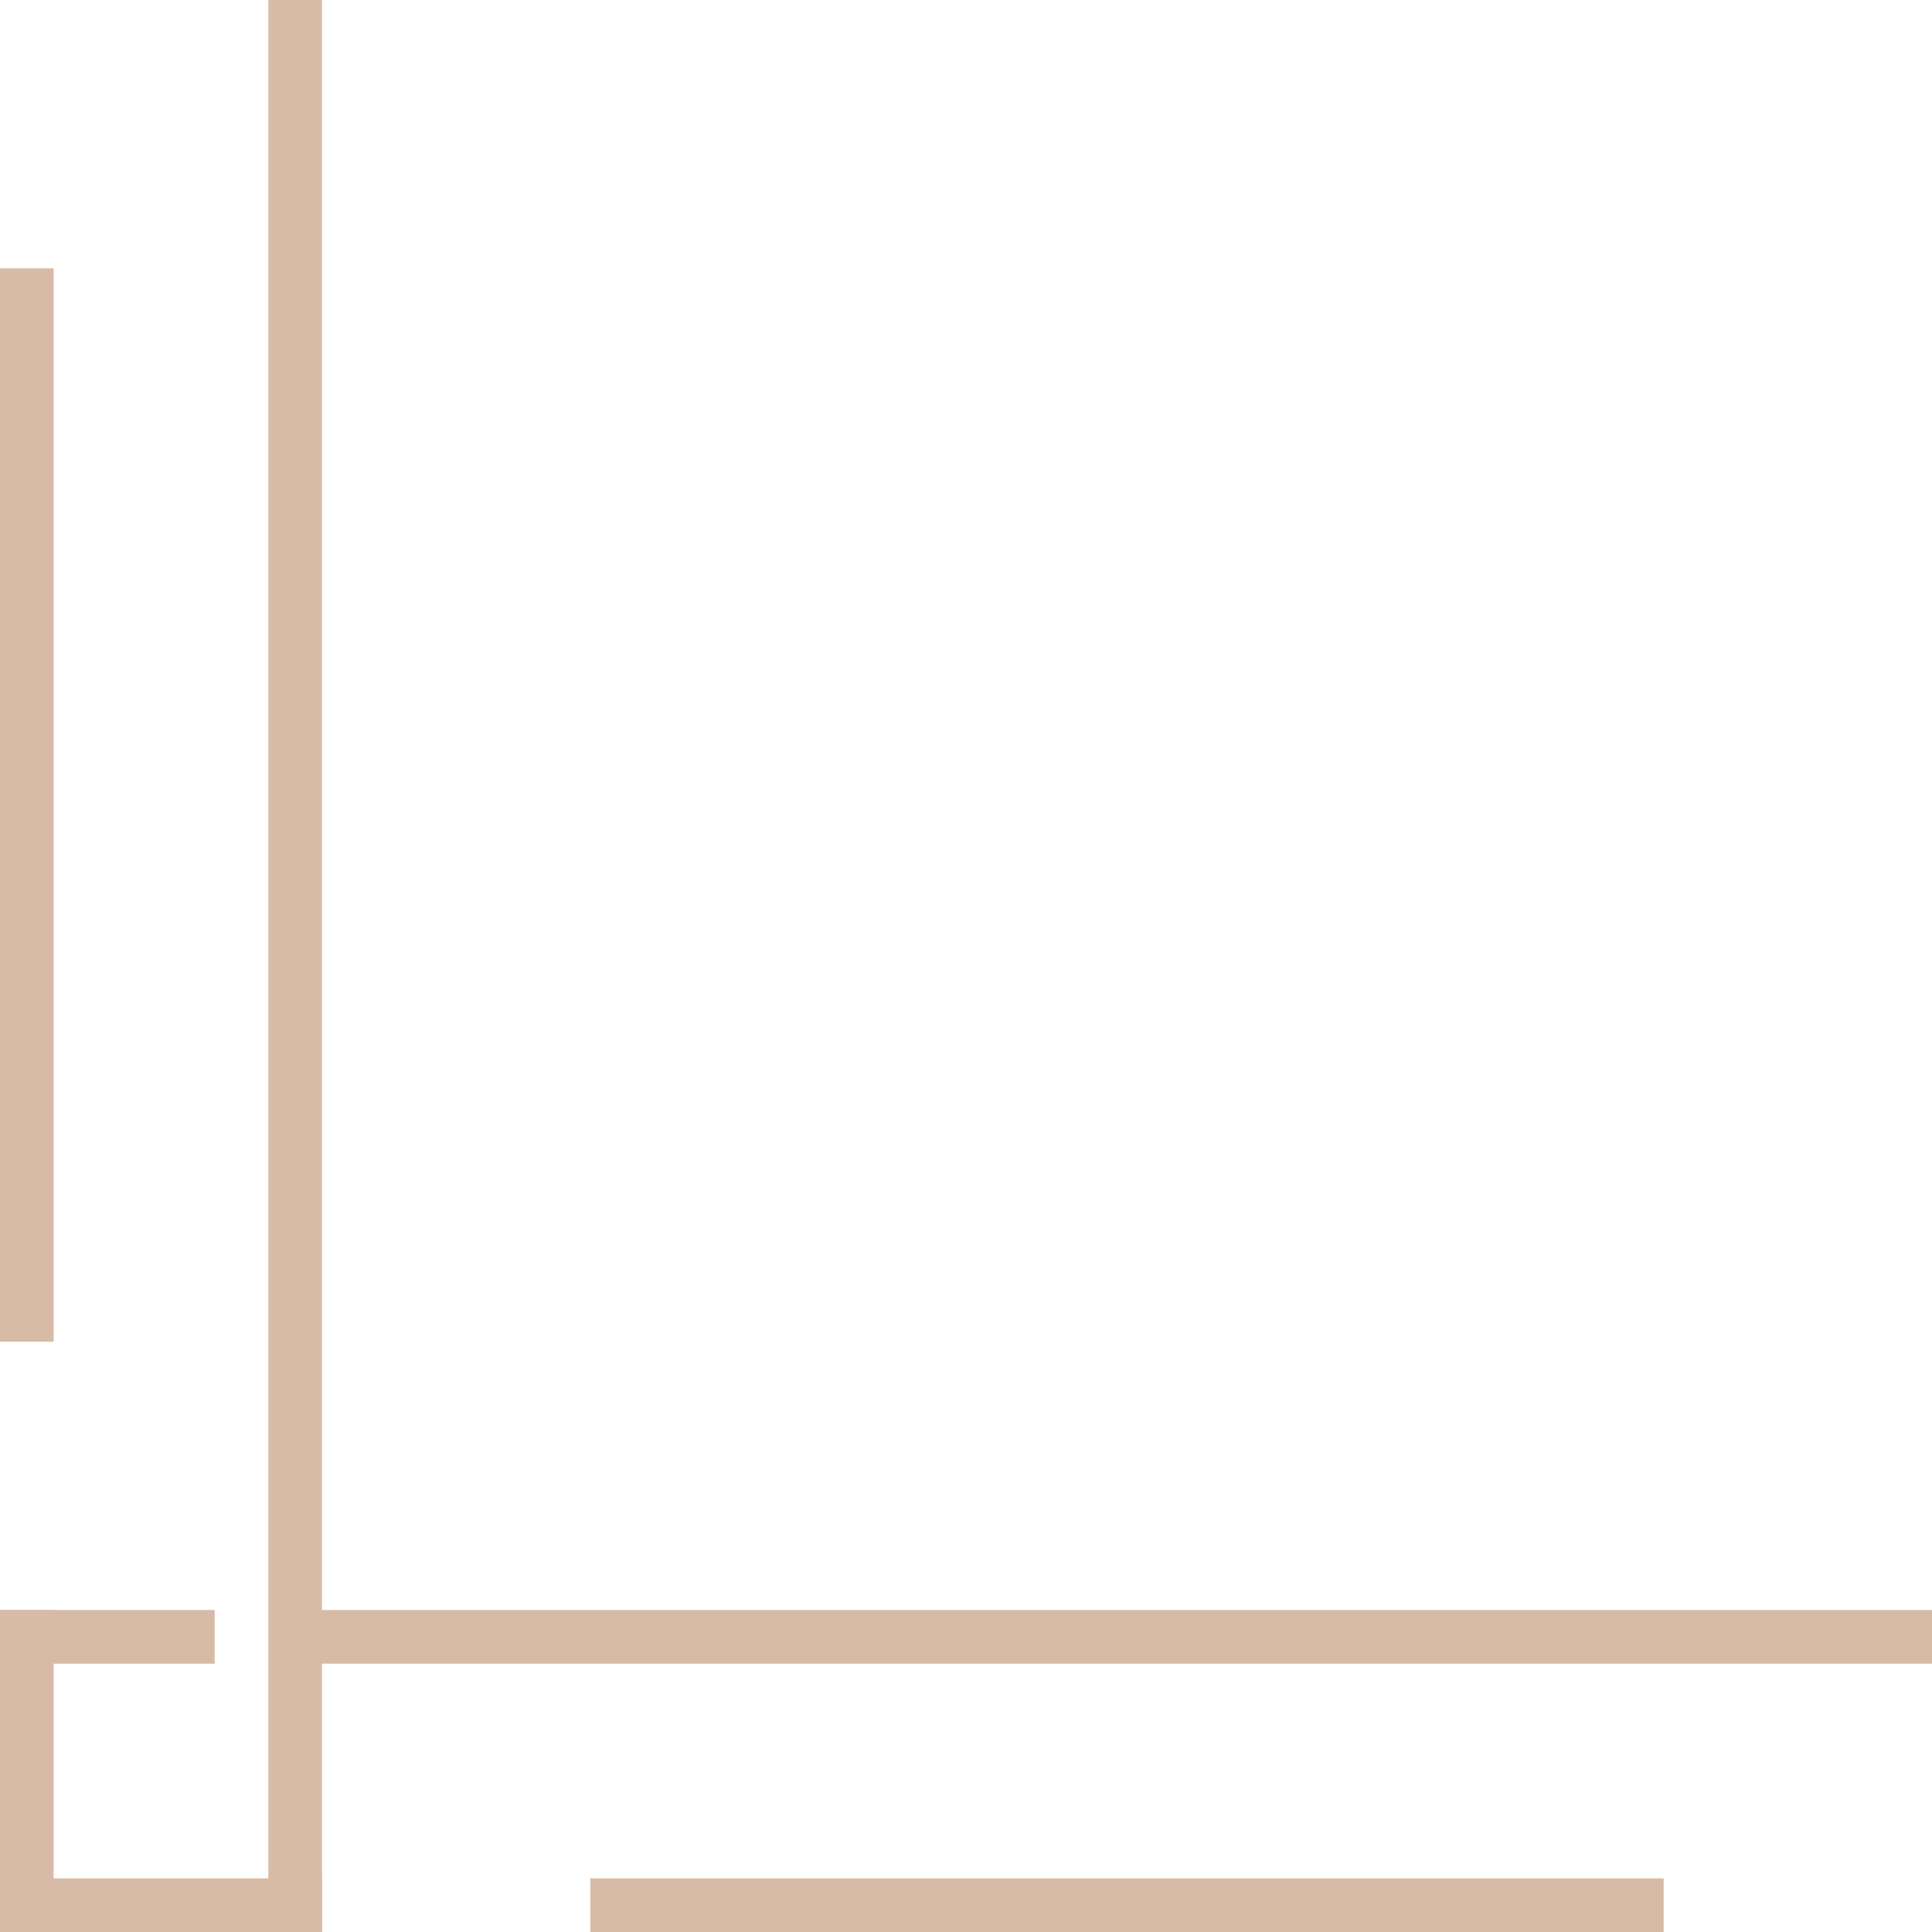 <?xml version="1.0" encoding="utf-8"?>
<!-- Generator: Adobe Illustrator 15.0.0, SVG Export Plug-In . SVG Version: 6.00 Build 0)  -->
<!DOCTYPE svg PUBLIC "-//W3C//DTD SVG 1.1//EN" "http://www.w3.org/Graphics/SVG/1.1/DTD/svg11.dtd">
<svg version="1.1" id="Layer_1" xmlns="http://www.w3.org/2000/svg" xmlns:xlink="http://www.w3.org/1999/xlink" x="0px" y="0px"
	 width="72px" height="72px" viewBox="0 0 72 72" enable-background="new 0 0 72 72" xml:space="preserve">
<rect x="10" fill="#D8BBA6" width="2" height="72"/>
<rect y="10" fill="#D8BBA6" width="2" height="40"/>
<rect y="60" fill="#D8BBA6" width="2" height="12"/>
<rect y="70" fill="#D8BBA6" width="12" height="2"/>
<rect y="60" fill="#D8BBA6" width="8" height="2"/>
<rect x="11" y="60" fill="#D8BBA6" width="61" height="2"/>
<rect x="22" y="70" fill="#D8BBA6" width="40" height="2"/>
</svg>
